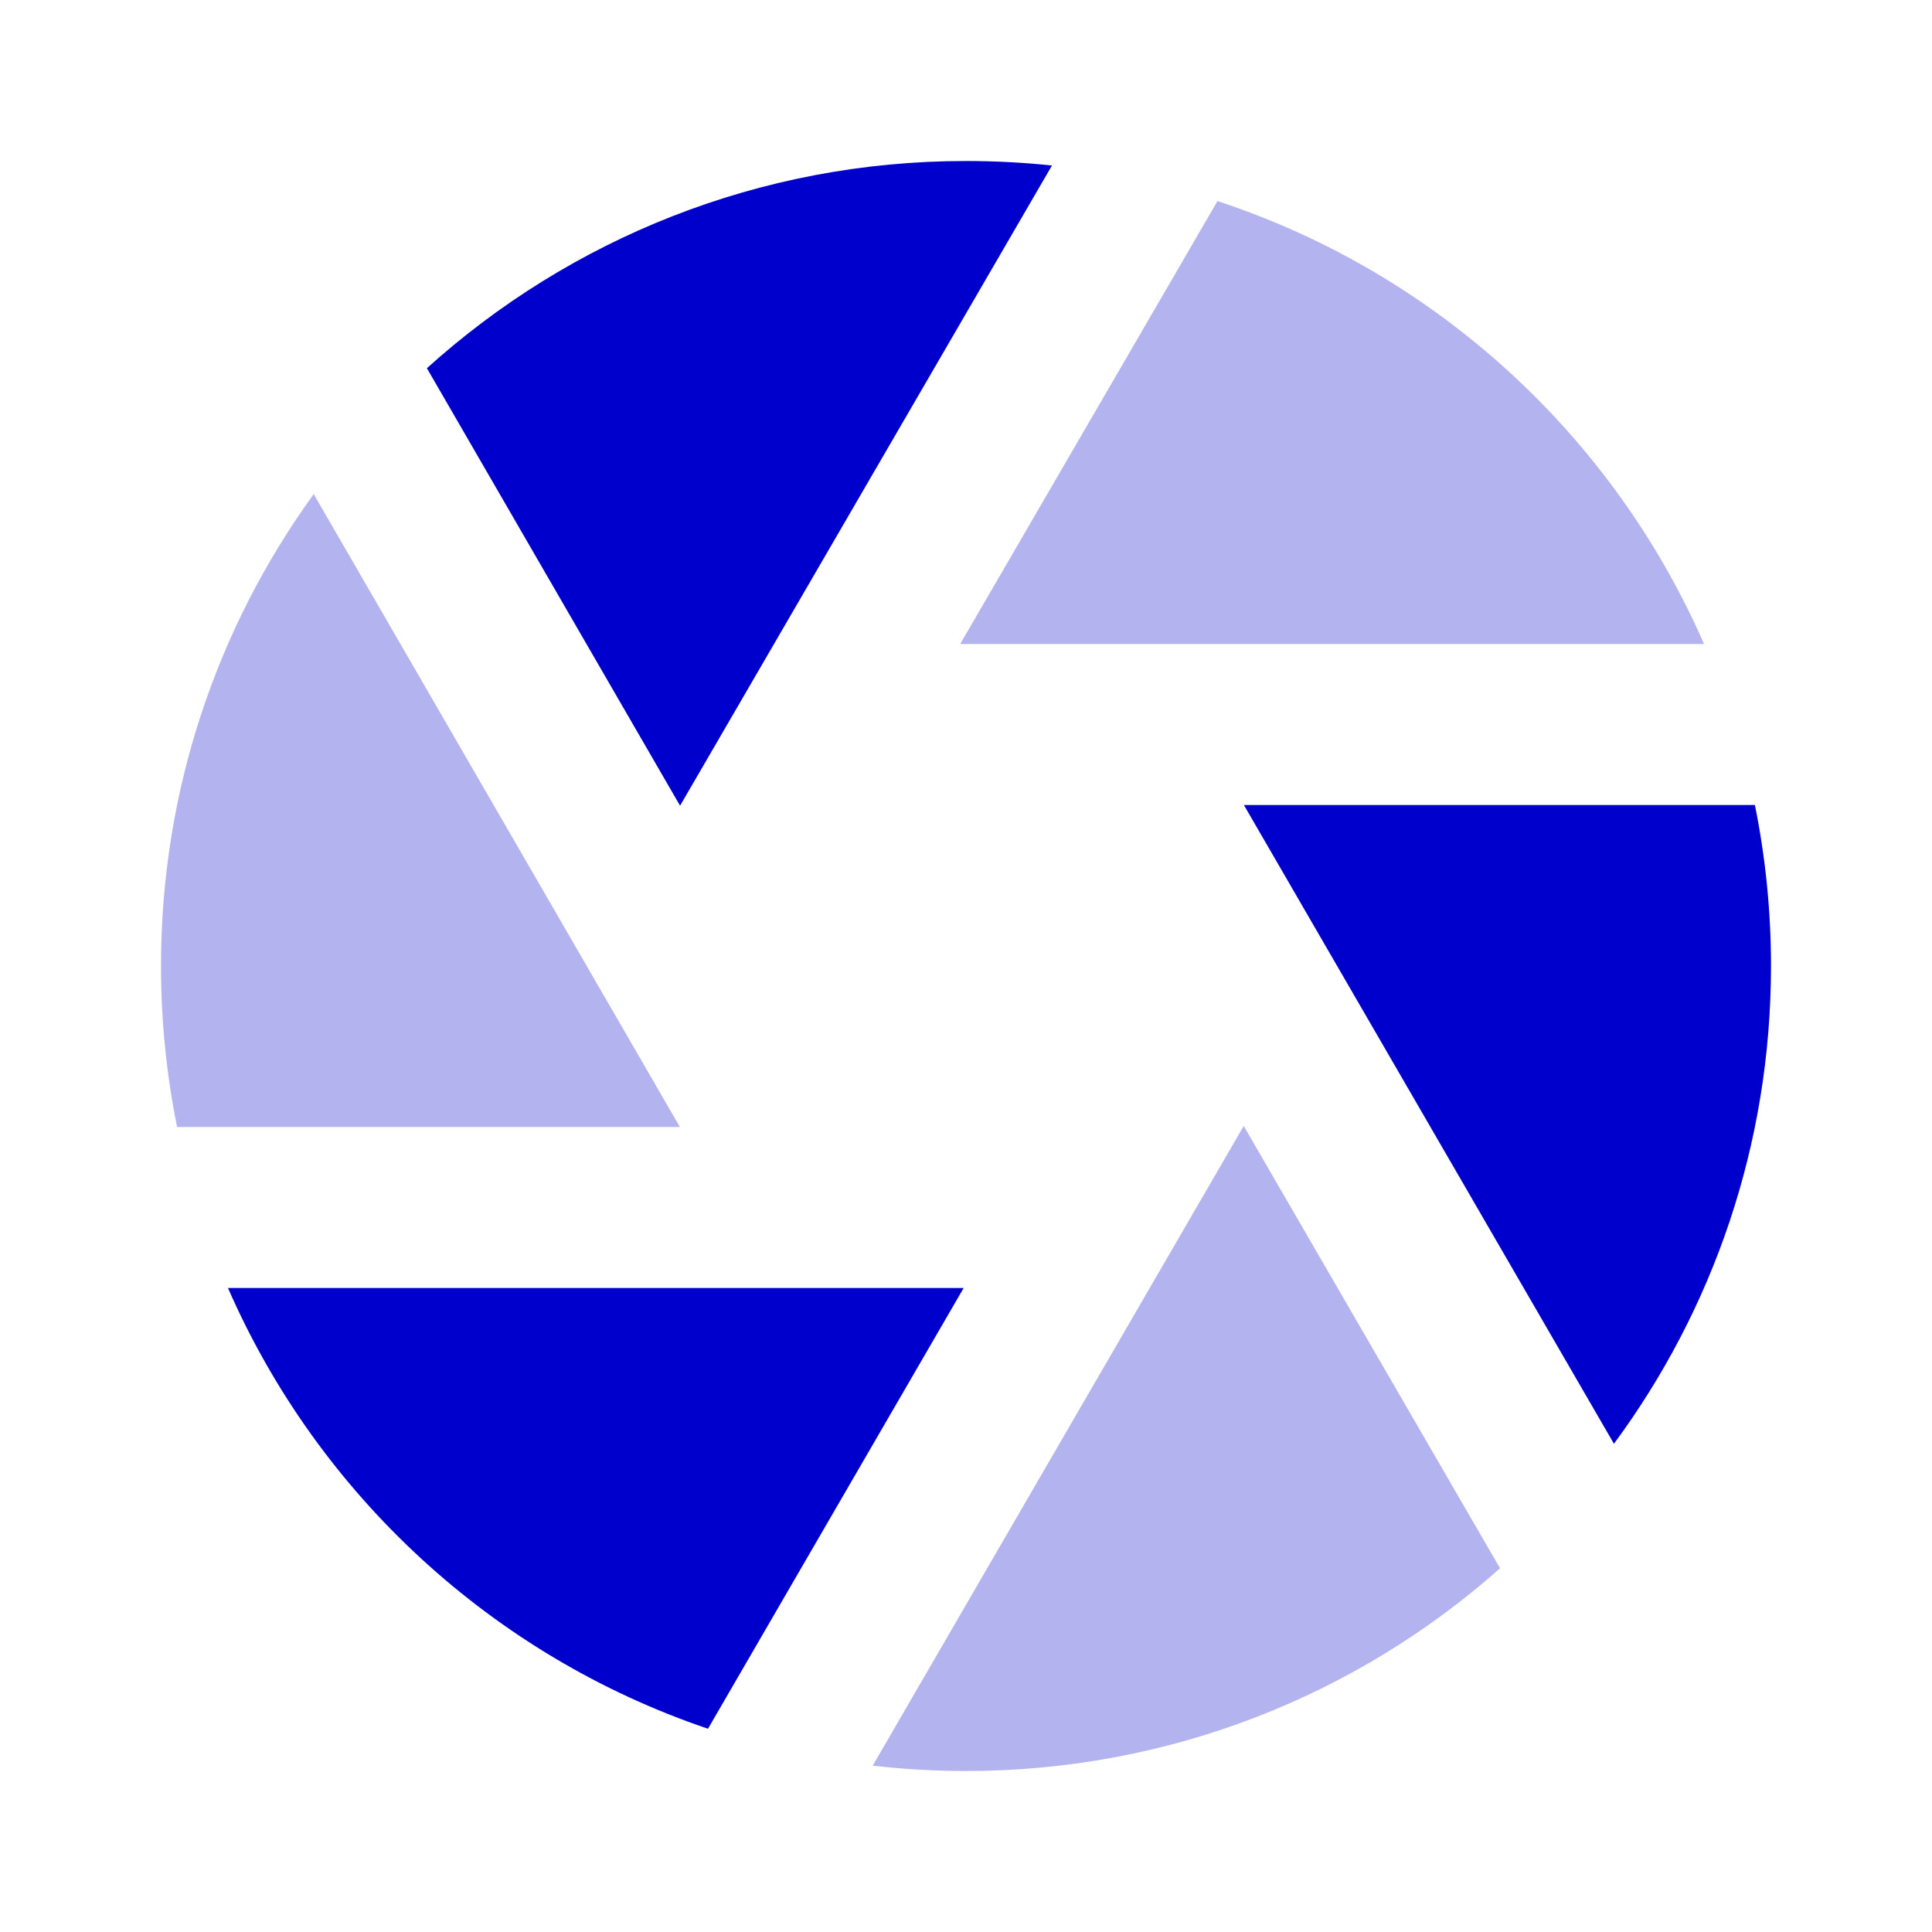 <svg width="24" height="24" viewBox="0 0 24 24" fill="none" xmlns="http://www.w3.org/2000/svg">
<g opacity="0.3">
<path d="M3.897 6.138C2.704 7.785 2 9.81 2 12C2 12.685 2.069 13.354 2.2 14H8.446L3.897 6.138Z" fill="#0000CC"/>
<path d="M10.841 21.934C11.221 21.977 11.608 22 12 22C14.546 22 16.869 21.049 18.634 19.482L15.45 13.987L10.841 21.934Z" fill="#0000CC"/>
<path d="M21.168 8C20.035 5.408 17.836 3.389 15.124 2.498L11.928 8H21.168Z" fill="#0000CC"/>
</g>
<path d="M2.832 16C3.953 18.566 6.121 20.571 8.795 21.475L11.971 16H2.832Z" fill="#0000CC"/>
<path d="M20.049 17.935C21.275 16.275 22 14.222 22 12C22 11.315 21.931 10.646 21.8 10H15.452L20.049 17.935Z" fill="#0000CC"/>
<path d="M13.068 2.056C12.717 2.019 12.361 2 12 2C9.424 2 7.076 2.974 5.303 4.574L8.448 10.009L13.068 2.056Z" fill="#0000CC"/>
</svg>
